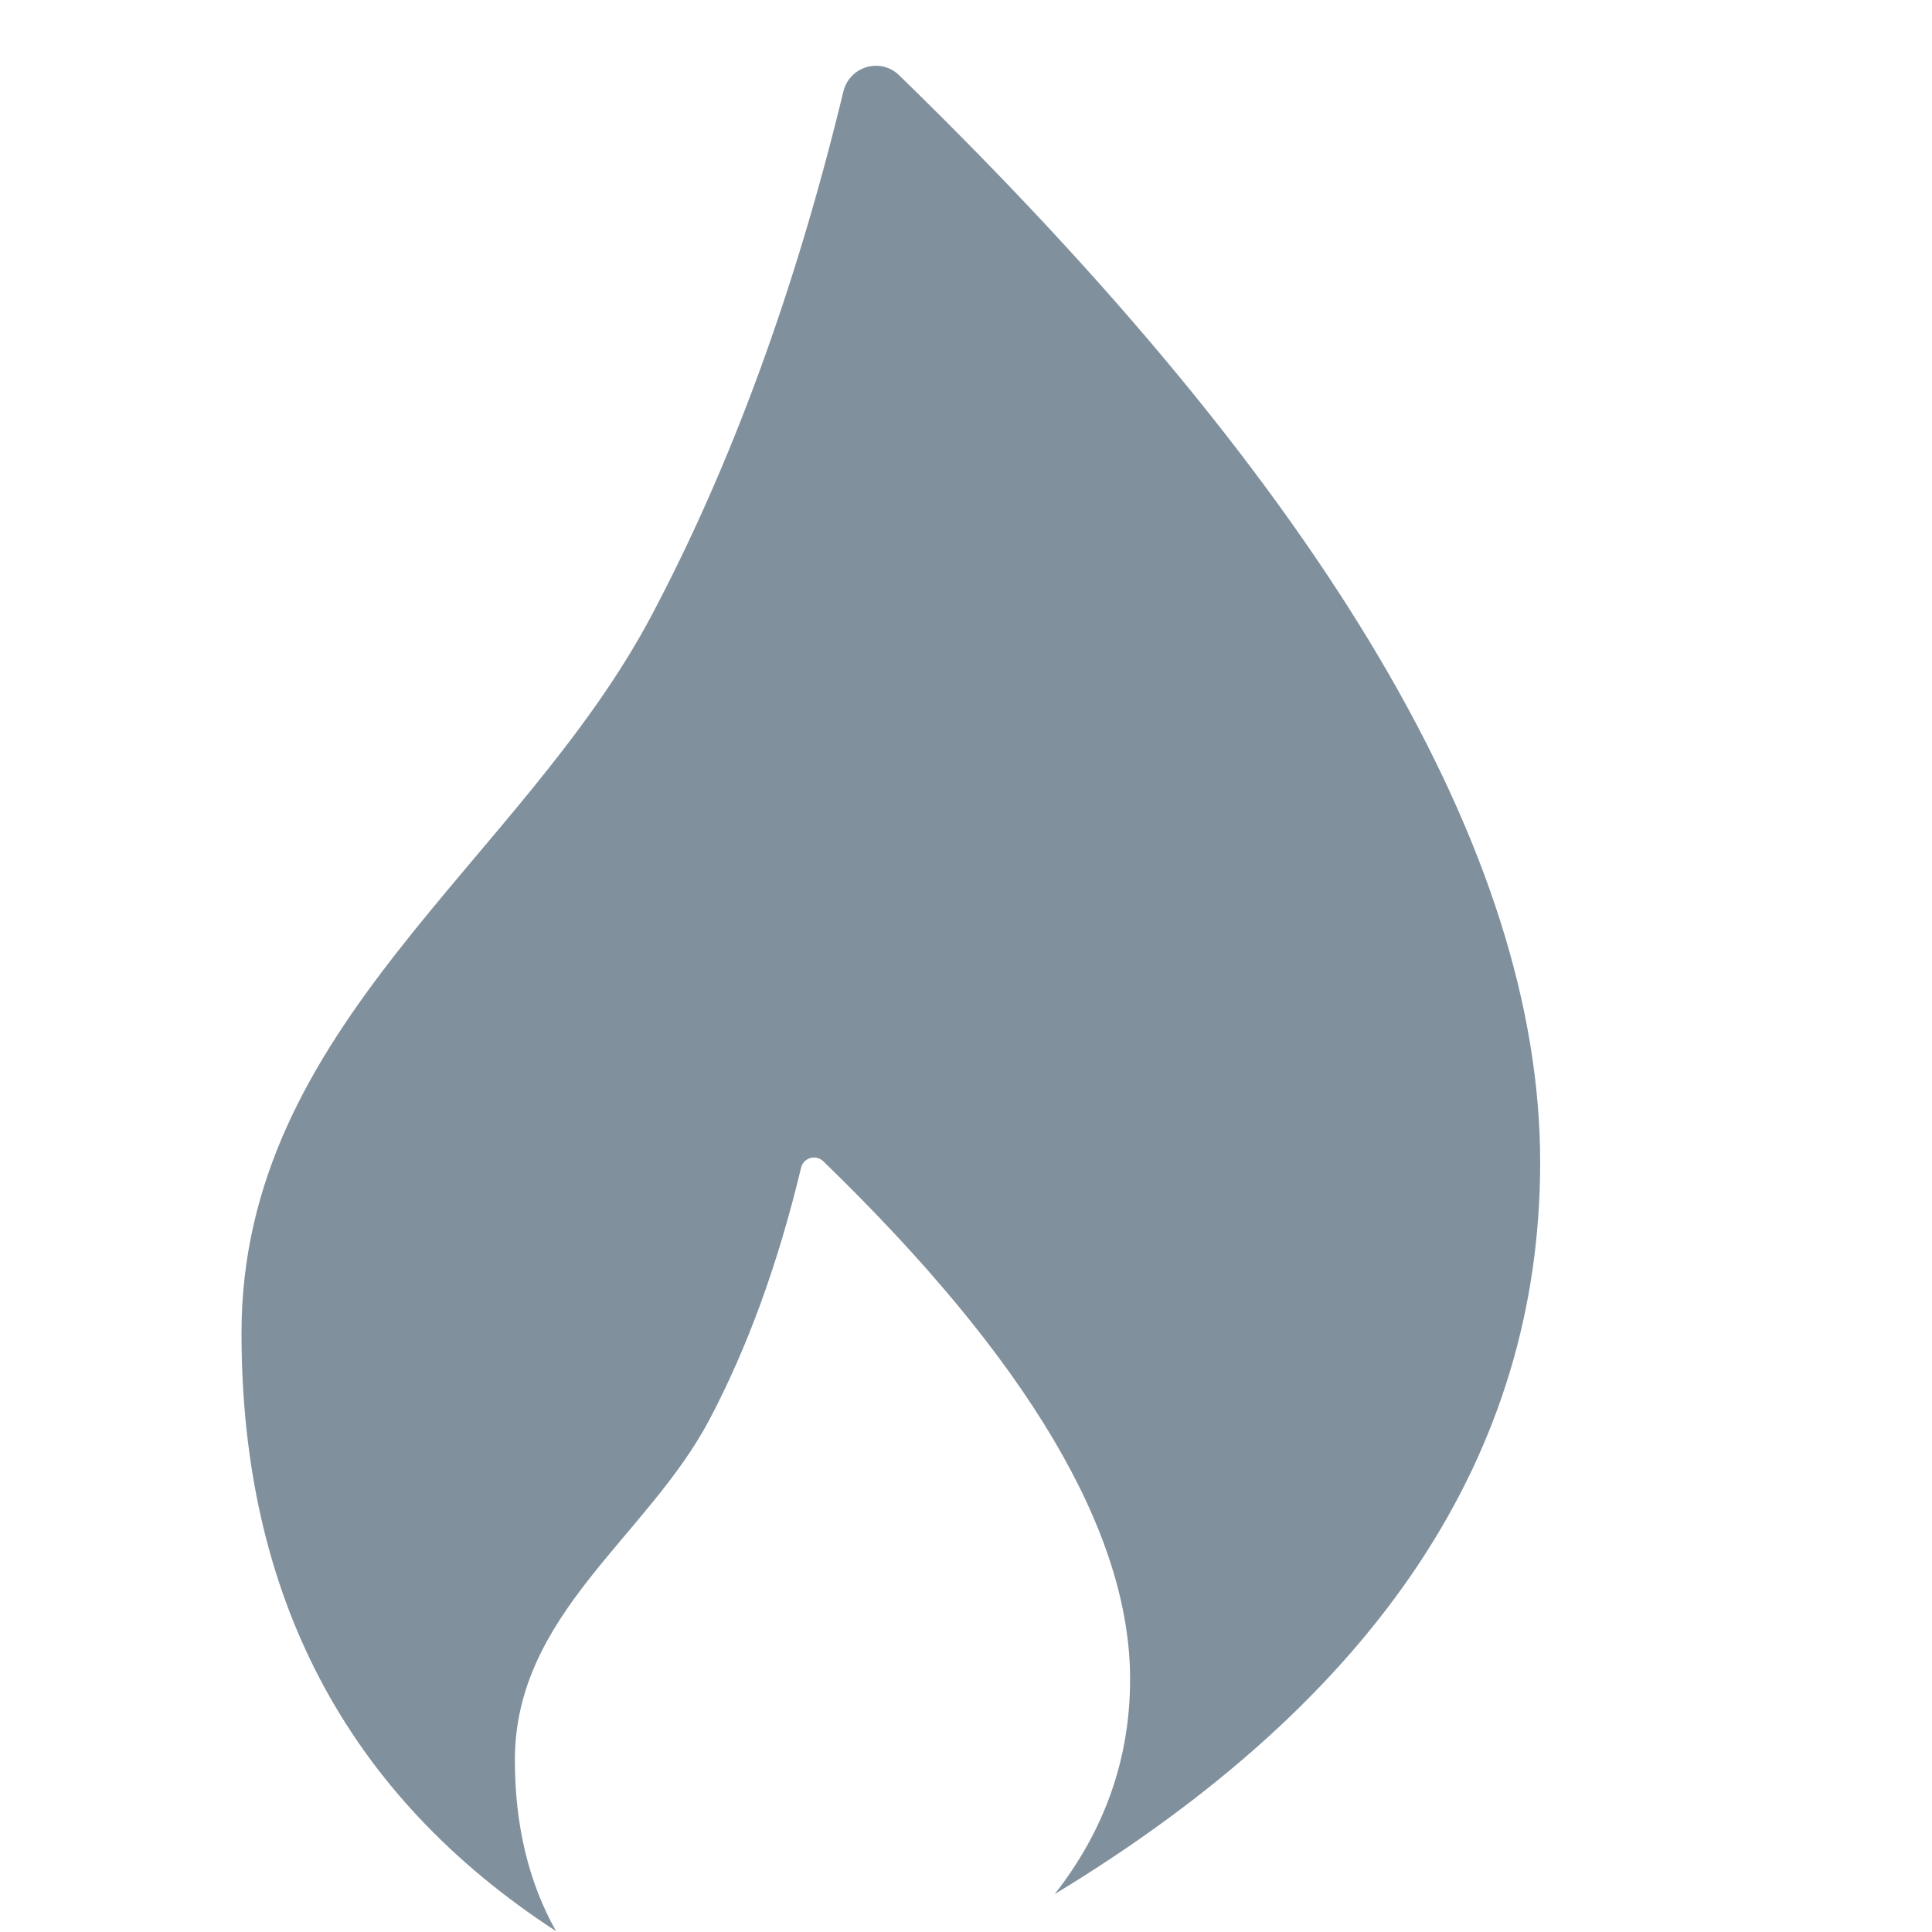 <?xml version="1.0" encoding="UTF-8"?>
<svg width="16px" height="16px" viewBox="0 0 16 16" version="1.1" xmlns="http://www.w3.org/2000/svg" xmlns:xlink="http://www.w3.org/1999/xlink">
    <!-- Generator: Sketch 50.2 (55047) - http://www.bohemiancoding.com/sketch -->
    <title>icons/burn--gray</title>
    <desc>Created with Sketch.</desc>
    <defs></defs>
    <g id="icons/burn--gray" stroke="none" stroke-width="1" fill="none" fill-rule="evenodd">
        <path d="M8.735,15.686 C11.415,14.06 12.755,12.039 12.755,9.625 C12.755,7.067 10.985,4.066 7.446,0.623 C7.41,0.588 7.366,0.564 7.318,0.552 C7.17,0.517 7.021,0.608 6.985,0.756 L6.985,0.756 C6.587,2.402 6.057,3.849 5.396,5.097 C4.312,7.145 2,8.493 2,11.04 C2,13.212 2.868,14.863 4.605,15.993 C4.378,15.589 4.264,15.117 4.264,14.576 C4.264,13.37 5.359,12.731 5.873,11.761 C6.19,11.161 6.444,10.465 6.634,9.671 L6.634,9.671 C6.648,9.611 6.708,9.575 6.767,9.589 C6.786,9.594 6.804,9.603 6.818,9.617 C8.512,11.258 9.359,12.688 9.359,13.906 C9.359,14.561 9.151,15.154 8.735,15.686 Z" id="Flame" fill="#80909D" fill-rule="nonzero"></path>
    </g>
</svg>